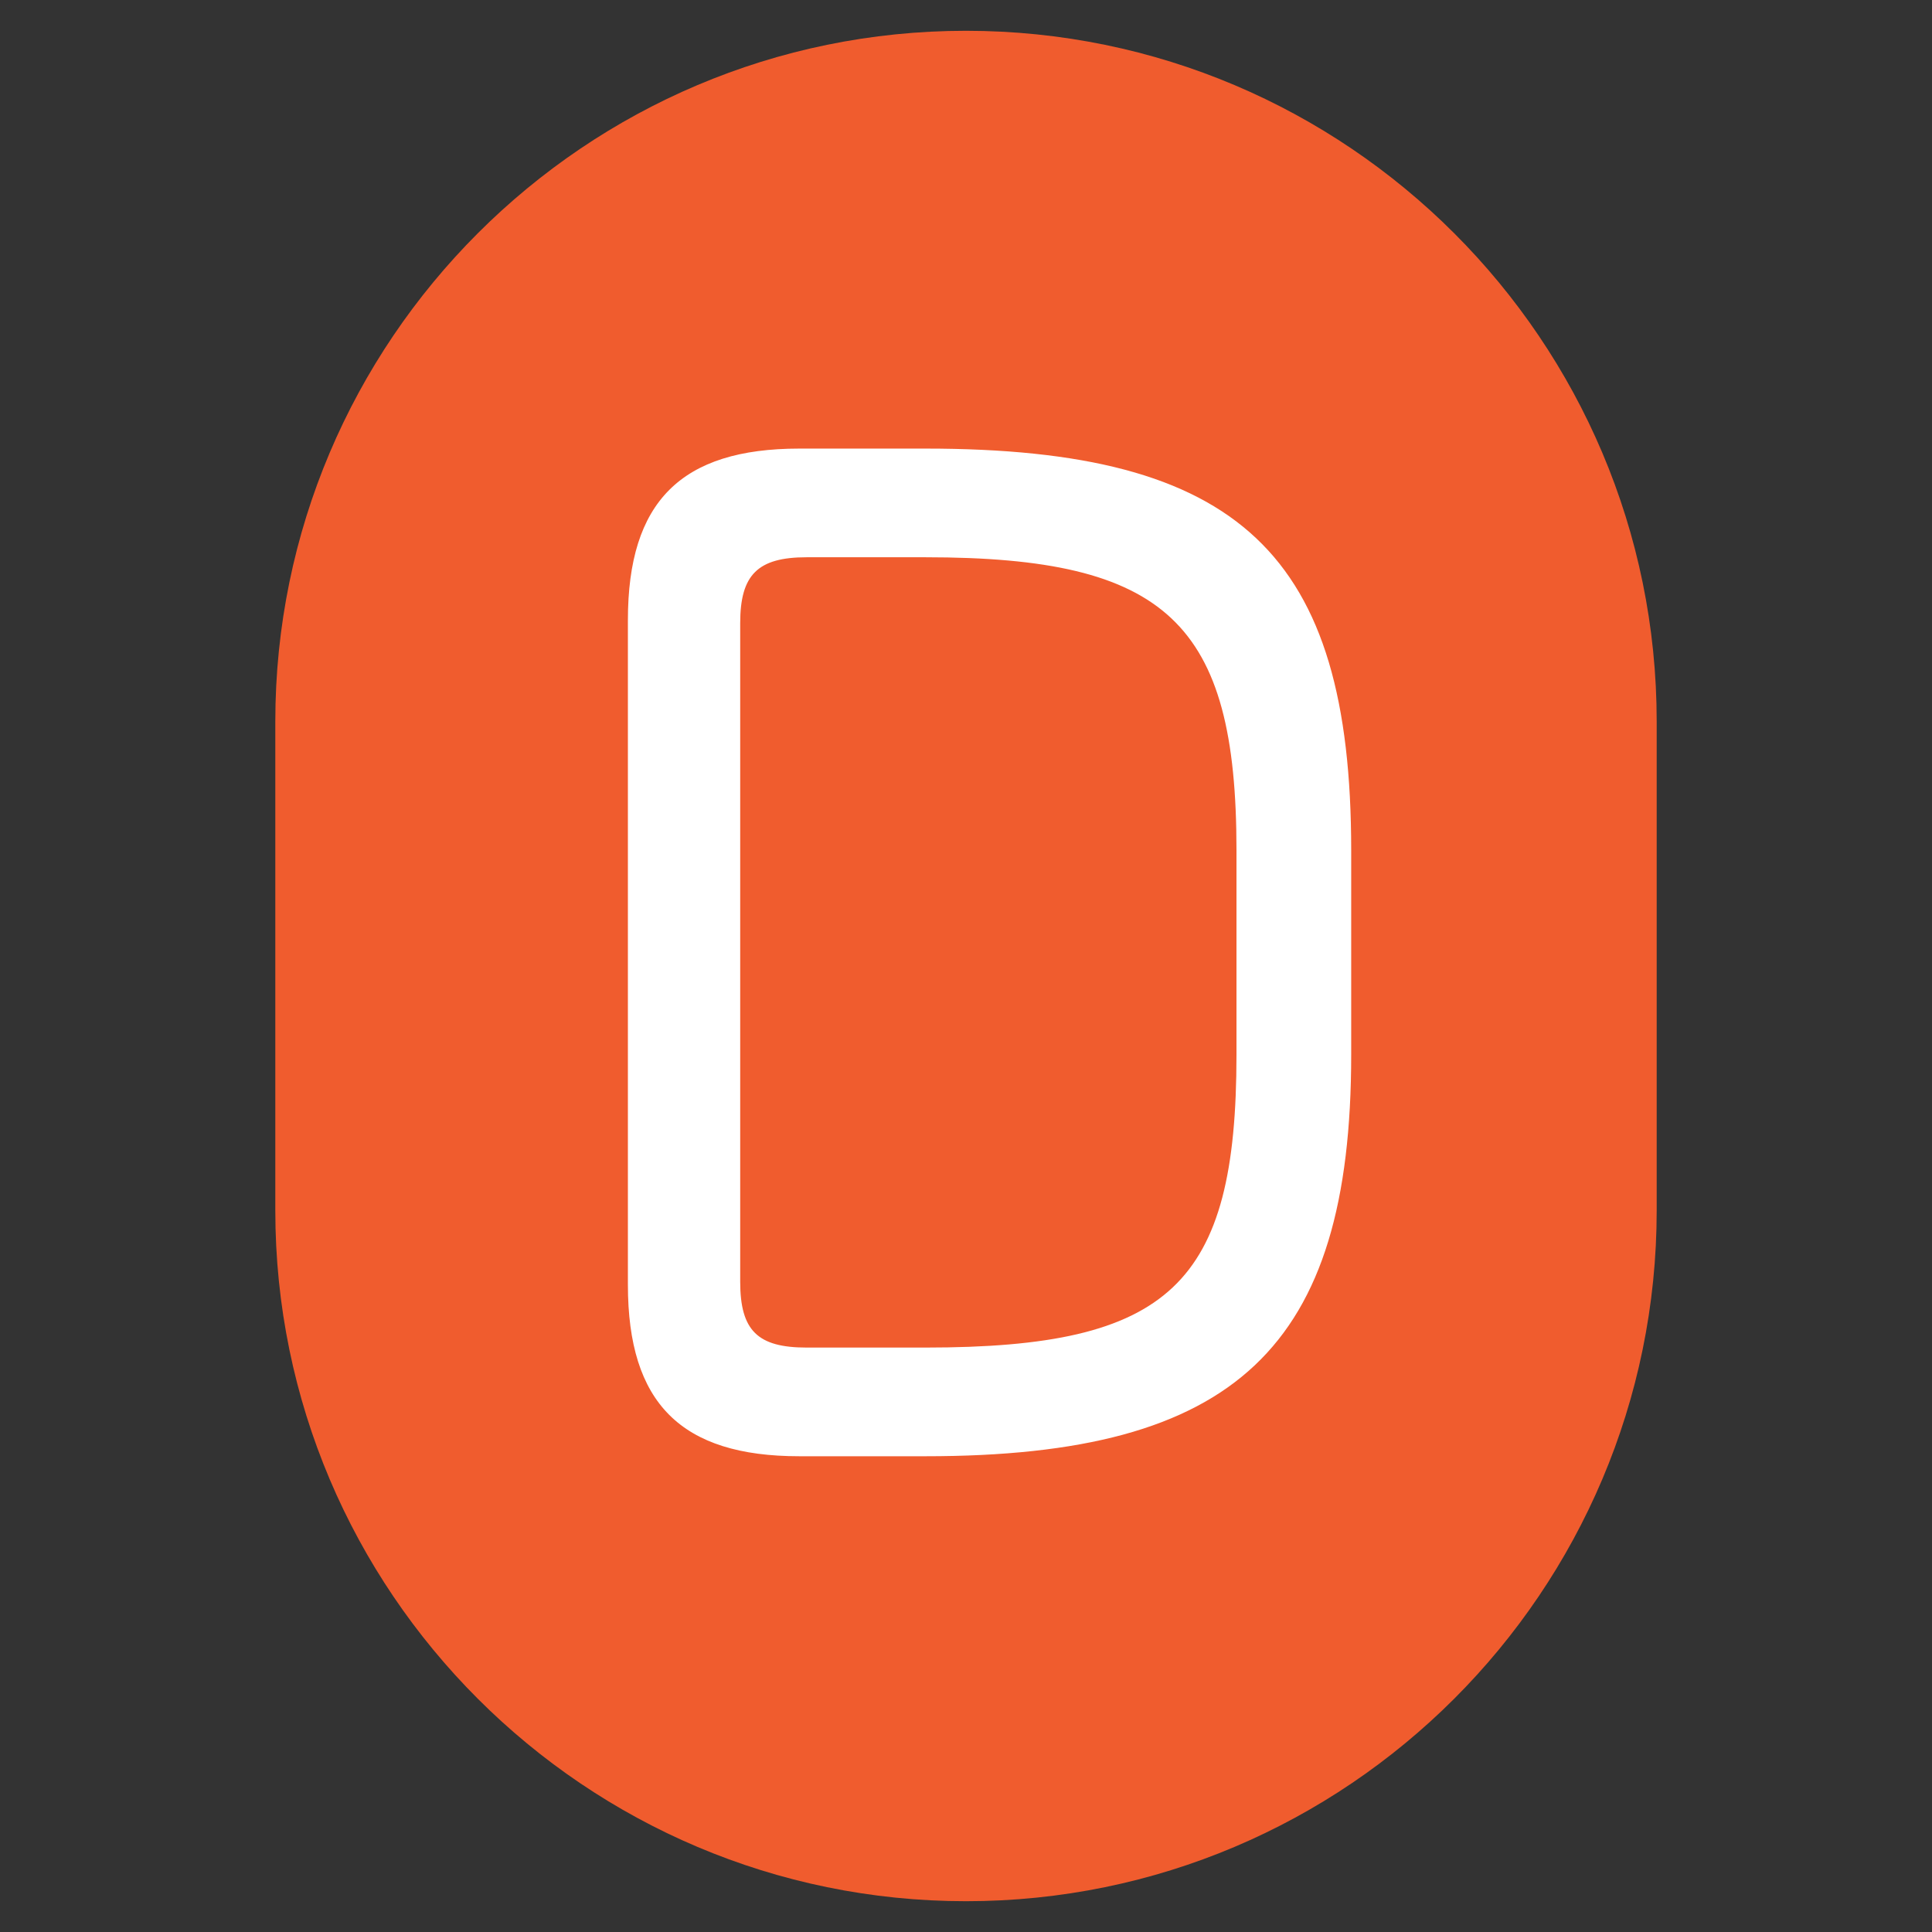 <svg xmlns="http://www.w3.org/2000/svg" viewBox="0 0 32 32"><rect x="0" y="0" width="32" height="32" fill="#333333" stroke="none"/><path fill="#f05c2e" d="M16 31.49c-6.31 0-11.44-5.13-11.44-11.44v-8.1C4.56 5.64 9.69.51 16 .51s11.44 5.13 11.44 11.44v8.1c0 6.31-5.13 11.44-11.44 11.44Z"/><path fill="#fff" d="M13.24 24.12c-1.96 0-2.84-.88-2.84-2.84V10.27c0-1.96.88-2.84 2.84-2.84h2.09c5.2 0 7.05 1.74 7.05 6.65v3.39c0 4.85-1.91 6.65-7.05 6.65h-2.09Zm.12-14.89c-.81 0-1.1.29-1.1 1.09v10.91c0 .81.29 1.09 1.1 1.09h1.97c4.05 0 5.15-1.04 5.15-4.85v-3.39c0-3.77-1.16-4.85-5.15-4.85h-1.97Z"/><path fill="#fff" d="M10.65 10.27c0-1.82.77-2.59 2.59-2.59h2.09c4.96 0 6.8 1.52 6.8 6.4v3.39c0 4.71-1.84 6.4-6.8 6.4h-2.09c-1.82 0-2.59-.77-2.59-2.59V10.27Zm10.09 7.2v-3.39c0-3.76-1.12-5.11-5.4-5.11h-1.97c-.95 0-1.34.4-1.34 1.34v10.91c0 .95.4 1.34 1.34 1.34h1.97c4.28 0 5.4-1.27 5.4-5.11Z"/></svg>